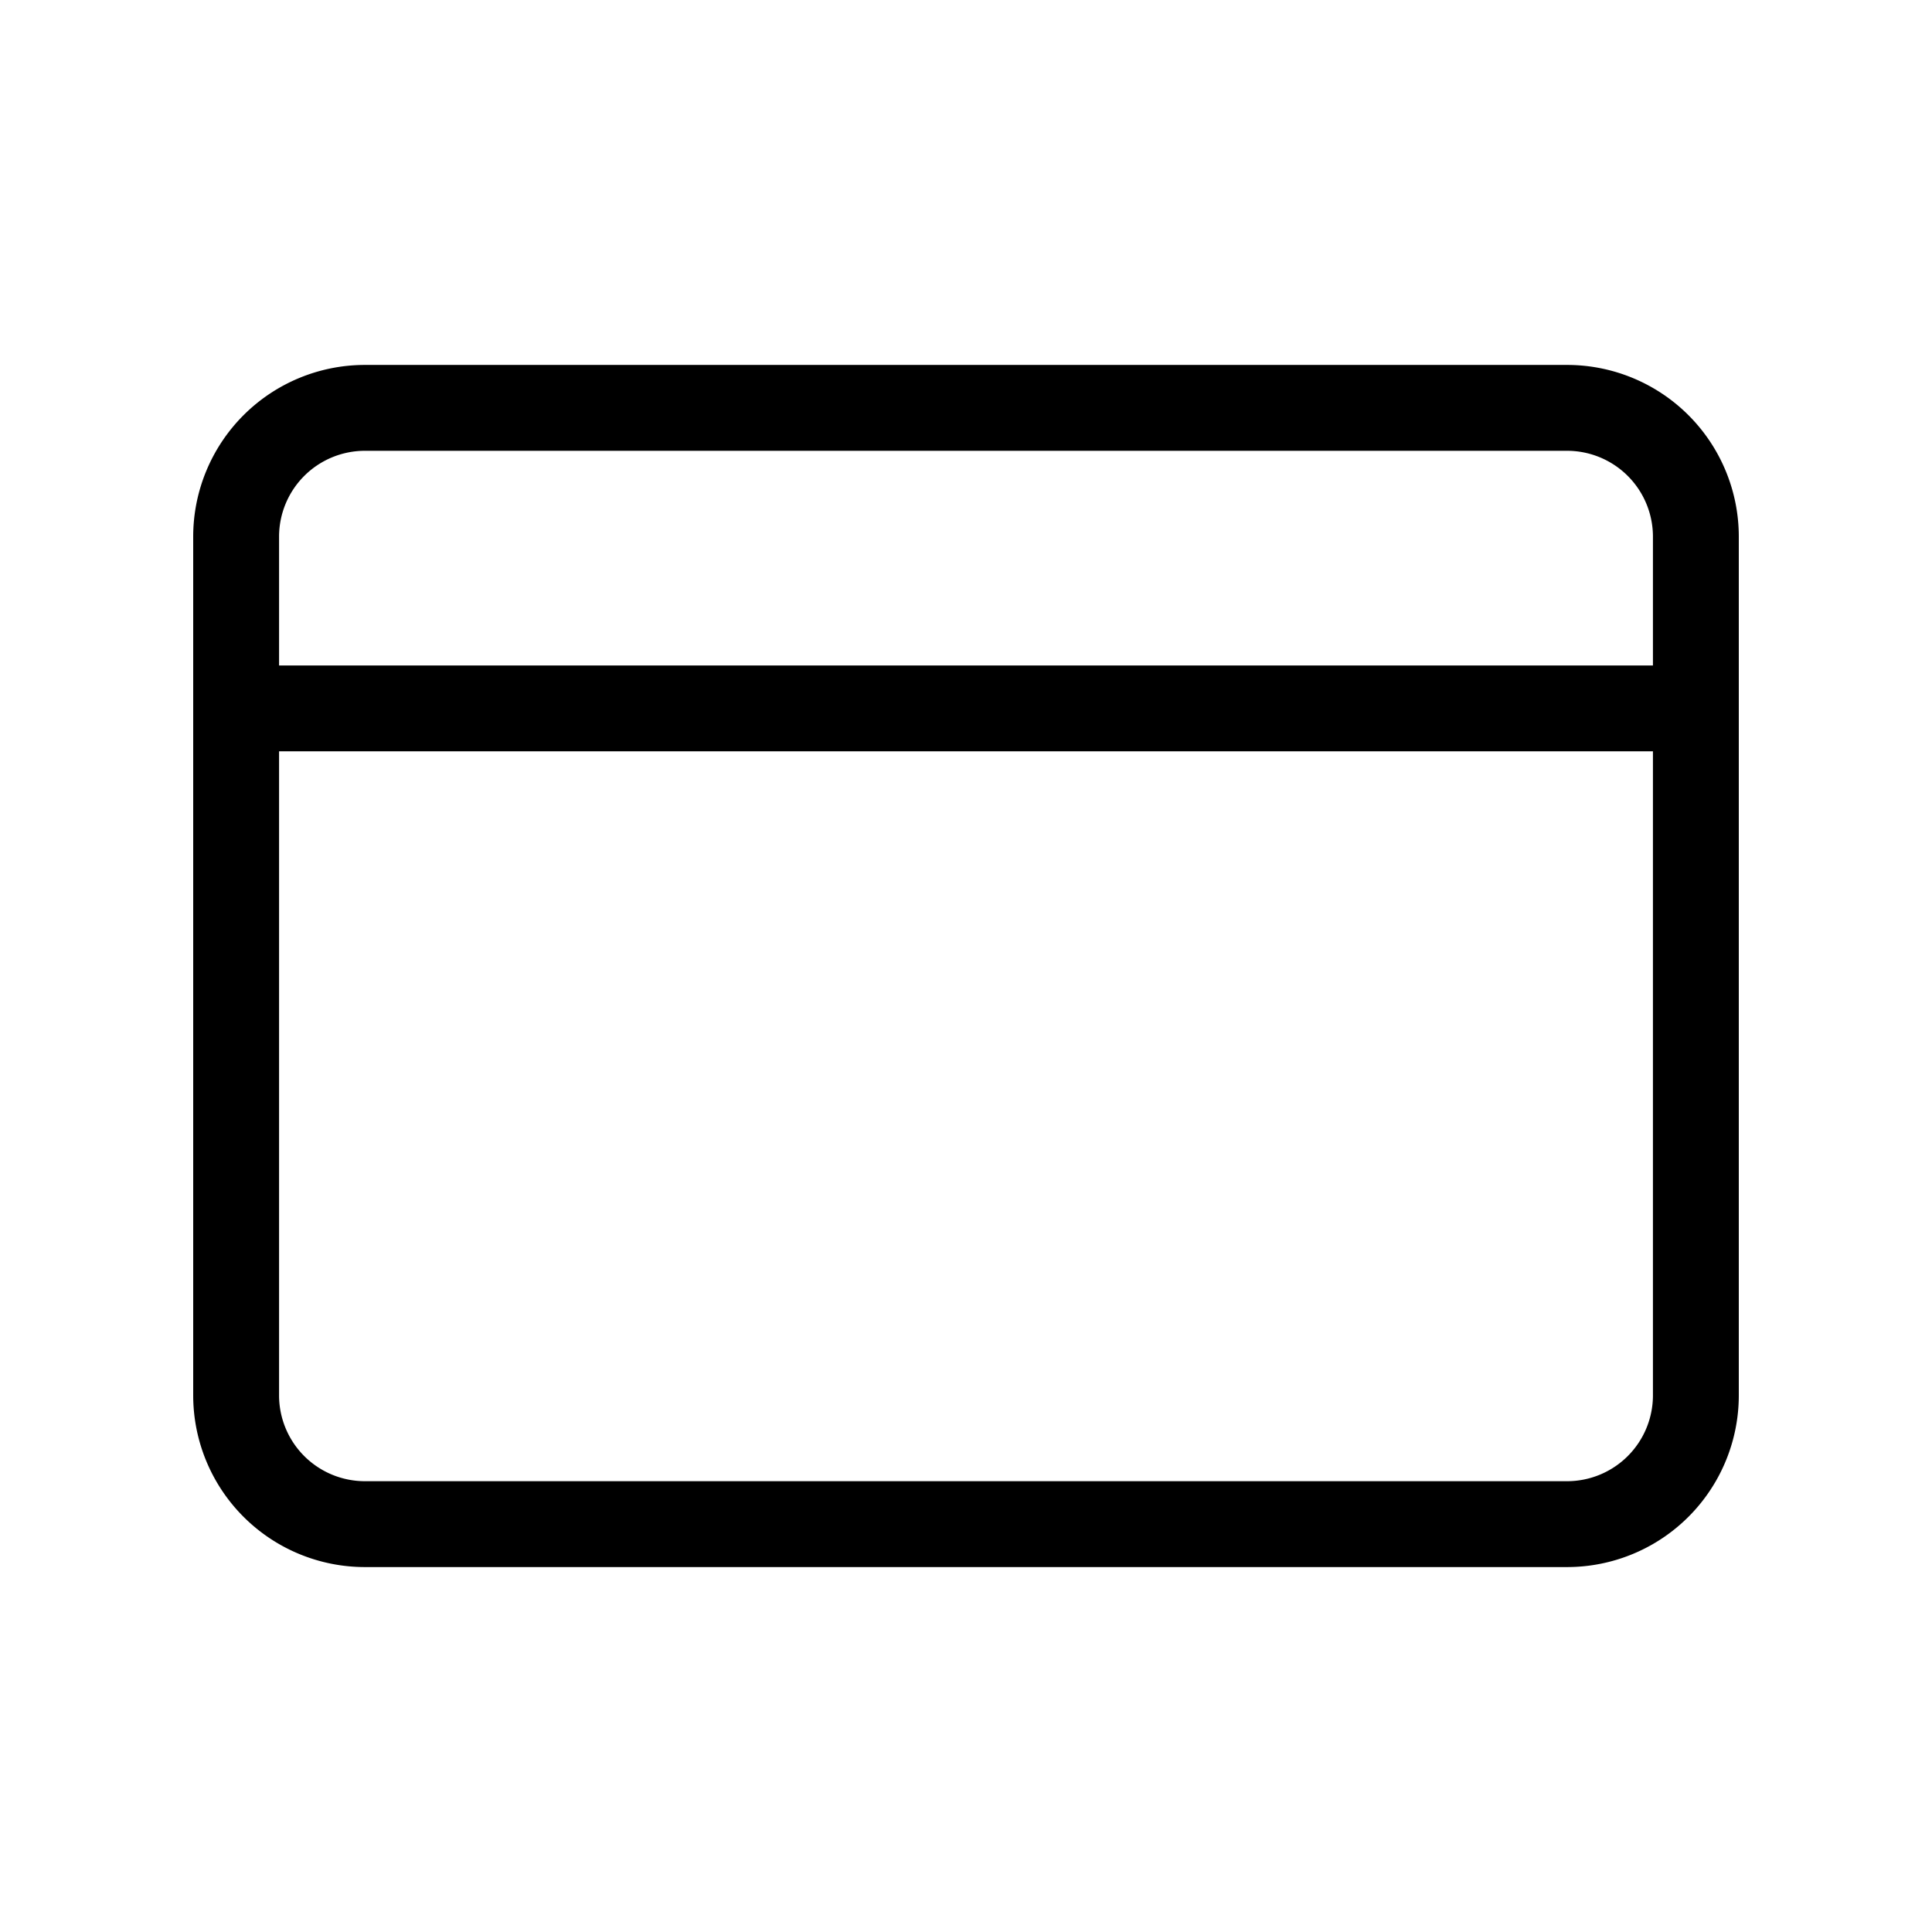 <?xml version="1.0" standalone="no"?><!DOCTYPE svg PUBLIC "-//W3C//DTD SVG 1.1//EN" "http://www.w3.org/Graphics/SVG/1.1/DTD/svg11.dtd"><svg t="1591179527575" class="icon" viewBox="0 0 1024 1024" version="1.1" xmlns="http://www.w3.org/2000/svg" p-id="2509" xmlns:xlink="http://www.w3.org/1999/xlink" width="200" height="200"><defs><style type="text/css"></style></defs><path d="M830.578 238.933a45.511 45.511 0 0 1 45.511 45.511v455.111a45.511 45.511 0 0 1-45.511 45.511H193.422a45.511 45.511 0 0 1-45.511-45.511V284.444a45.511 45.511 0 0 1 45.511-45.511h637.156m0-45.511H193.422a91.022 91.022 0 0 0-91.022 91.022v455.111a91.022 91.022 0 0 0 91.022 91.022h637.156a91.022 91.022 0 0 0 91.022-91.022V284.444a91.022 91.022 0 0 0-91.022-91.022z" p-id="2510"></path><path d="M898.844 398.222H125.156a22.756 22.756 0 0 1 0-45.511h773.689a22.756 22.756 0 0 1 0 45.511z" p-id="2511"></path></svg>